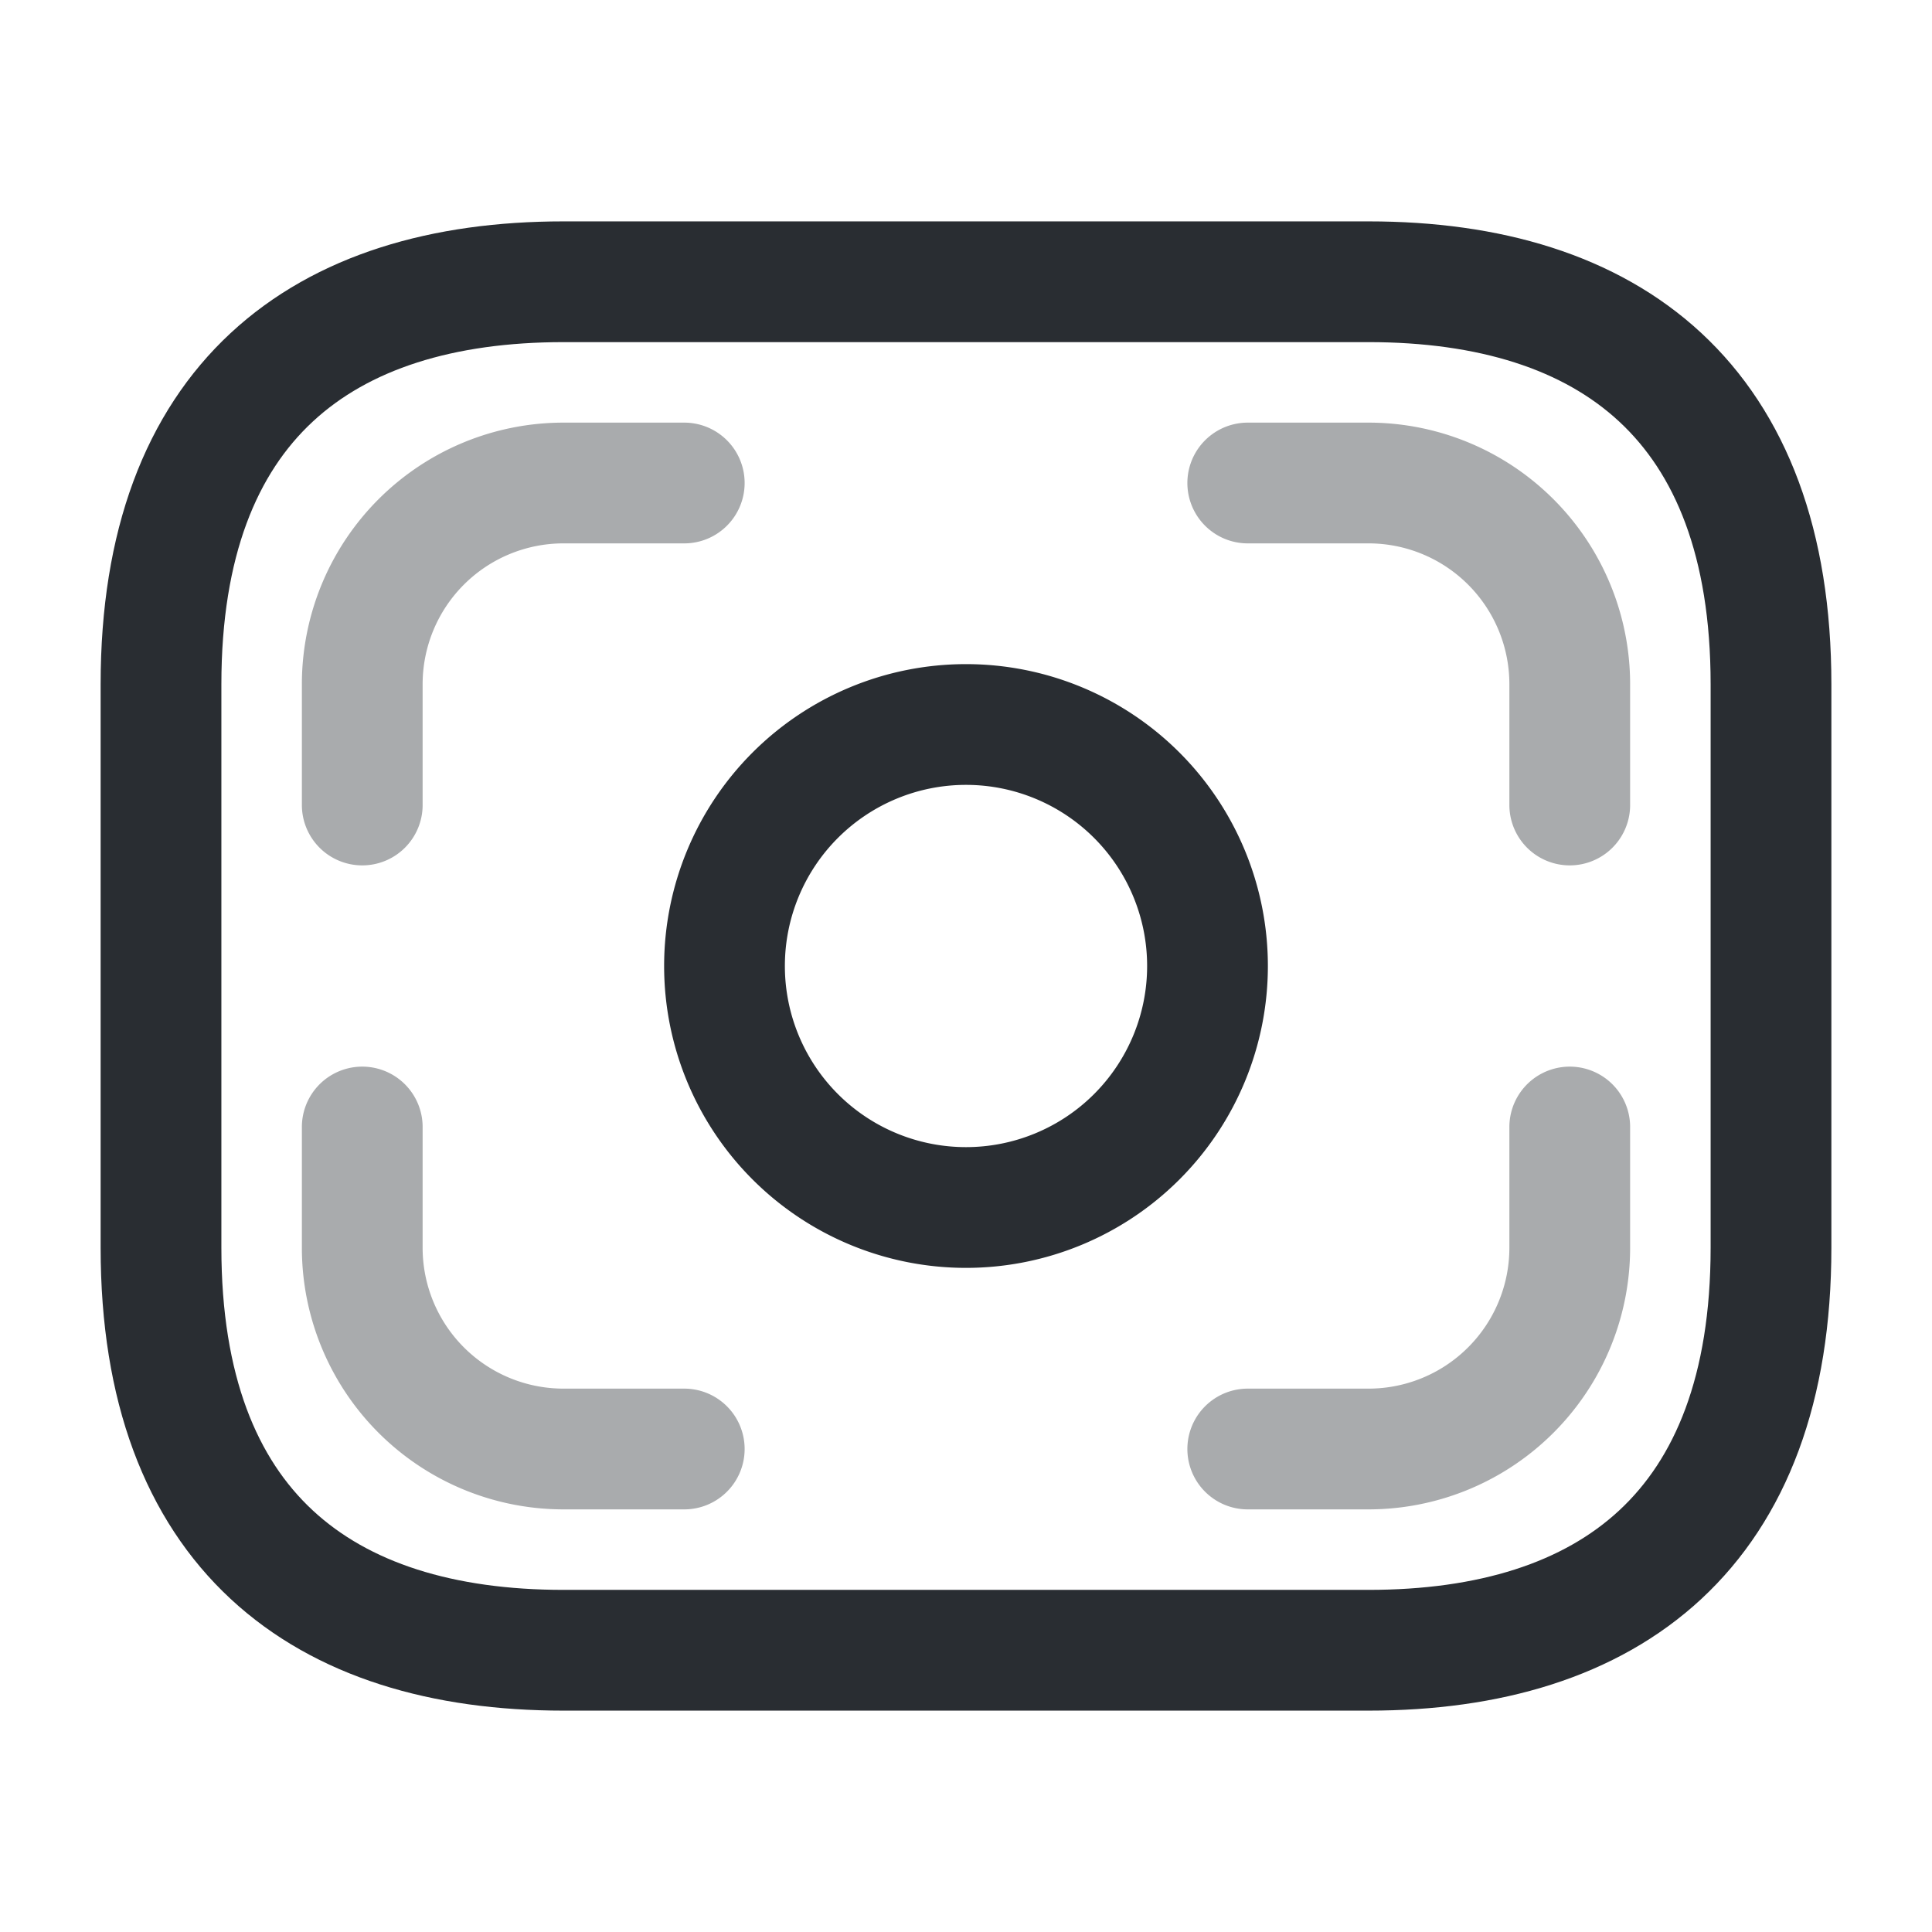 <svg width="24" height="24" fill="none" xmlns="http://www.w3.org/2000/svg" viewBox="0 0 24 24">
  <path d="M17 20.5H7c-3 0-5-1.5-5-5v-7c0-3.5 2-5 5-5h10c3 0 5 1.5 5 5v7c0 3.5-2 5-5 5z" stroke="#292D32" stroke-width="1.5" stroke-miterlimit="10" stroke-linecap="round" stroke-linejoin="round"/>
  <path d="M12 15a3 3 0 100-6 3 3 0 000 6z" stroke="#292D32" stroke-width="1.5" stroke-miterlimit="10" stroke-linecap="round" stroke-linejoin="round"/>
  <path opacity=".4" d="M8.5 6H7a2.5 2.5 0 00-2.5 2.5V10m11-4H17a2.5 2.5 0 012.5 2.5V10m-11 8H7a2.5 2.5 0 01-2.5-2.5V14m11 4H17a2.5 2.5 0 002.5-2.5V14" stroke="#292D32" stroke-width="1.5" stroke-miterlimit="10" stroke-linecap="round" stroke-linejoin="round"/>
</svg>